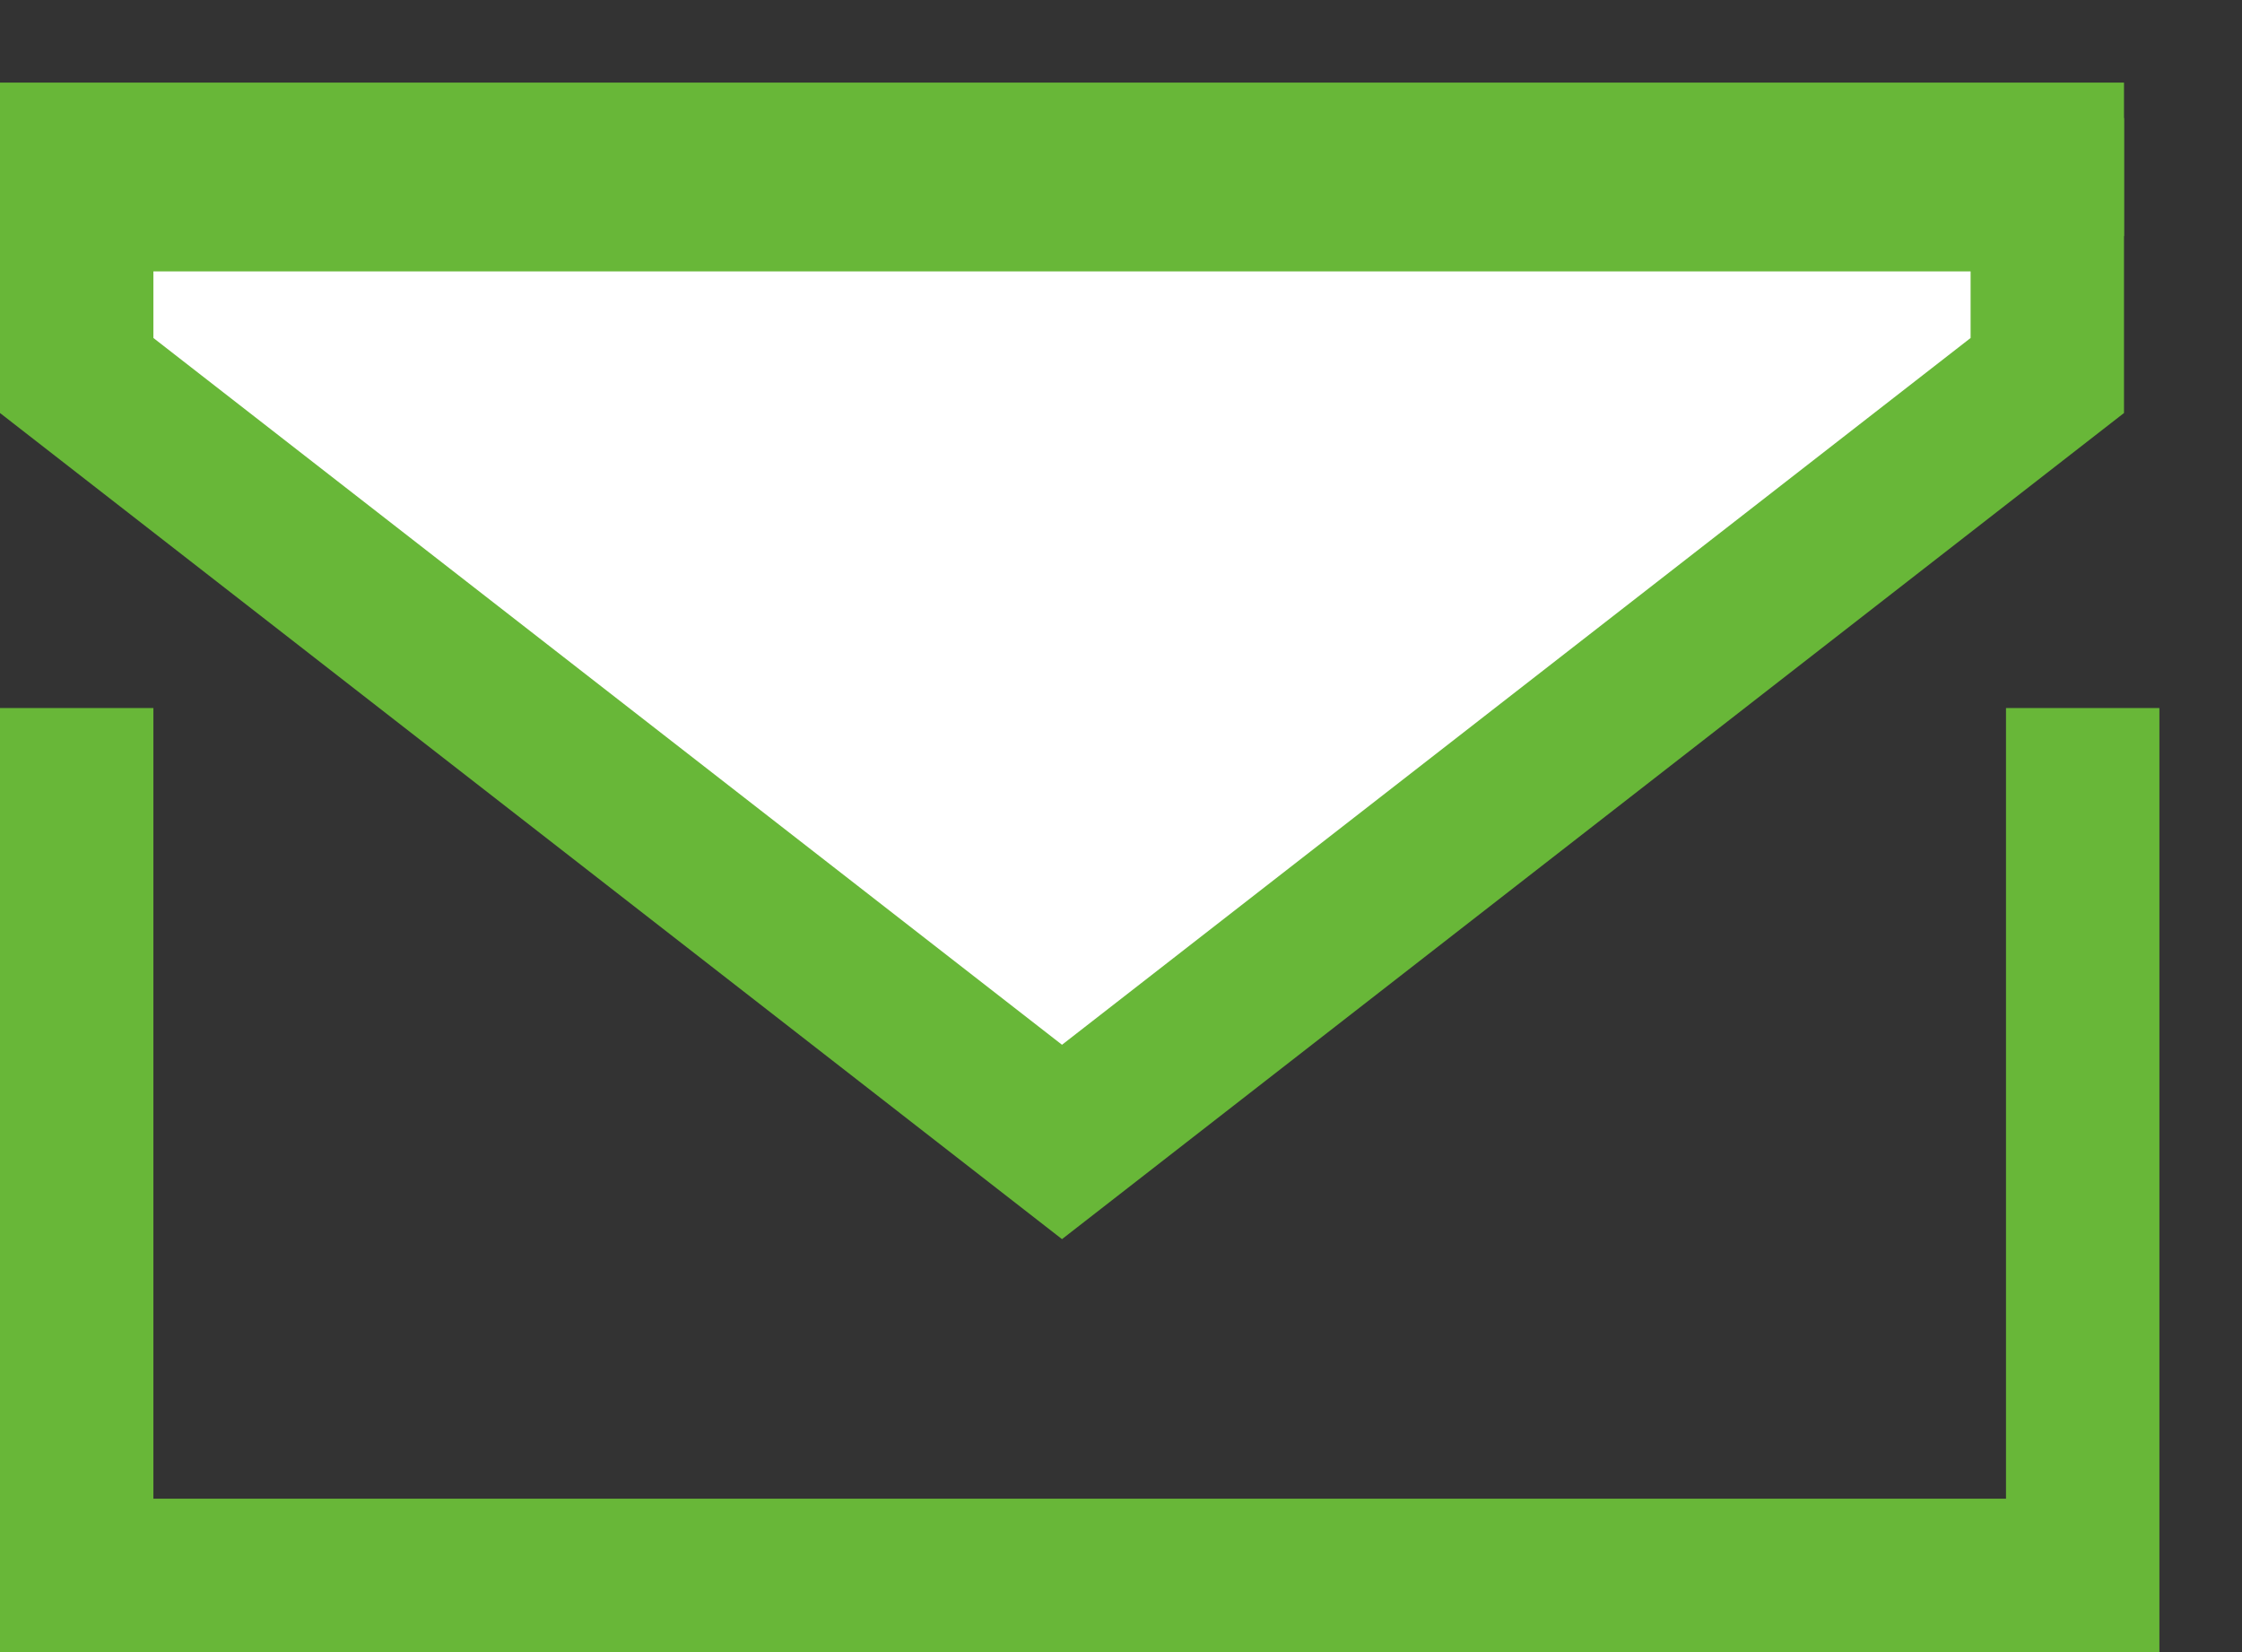 <svg xmlns="http://www.w3.org/2000/svg" width="19" height="14" viewBox="0 0 19 14" fill="none">
<rect x="0" y="0" width="19" height="14" fill="#333333" stroke="none"/>
<line x1="0.65" y1="6" x2="0.65" y2="14" stroke="#68b738" stroke-width="1.3" fill="#ffffff"/>
<line x1="17.65" y1="6" x2="17.65" y2="14" stroke="#68b738" stroke-width="1.3" fill="#ffffff"/>
<line y1="13.35" x2="18" y2="13.35" stroke="#68b738" stroke-width="1.3" fill="#ffffff"/>
<line y1="1.35" x2="18" y2="1.35" stroke="#68b738" stroke-width="1.3" fill="#ffffff"/>
<path d="M17.35 3.182L9 9.677L0.65 3.182V1.65H3.5L9 1.65H14H17.35V3.182Z" stroke="#68b738" stroke-width="1.3" fill="#ffffff"/>
</svg>